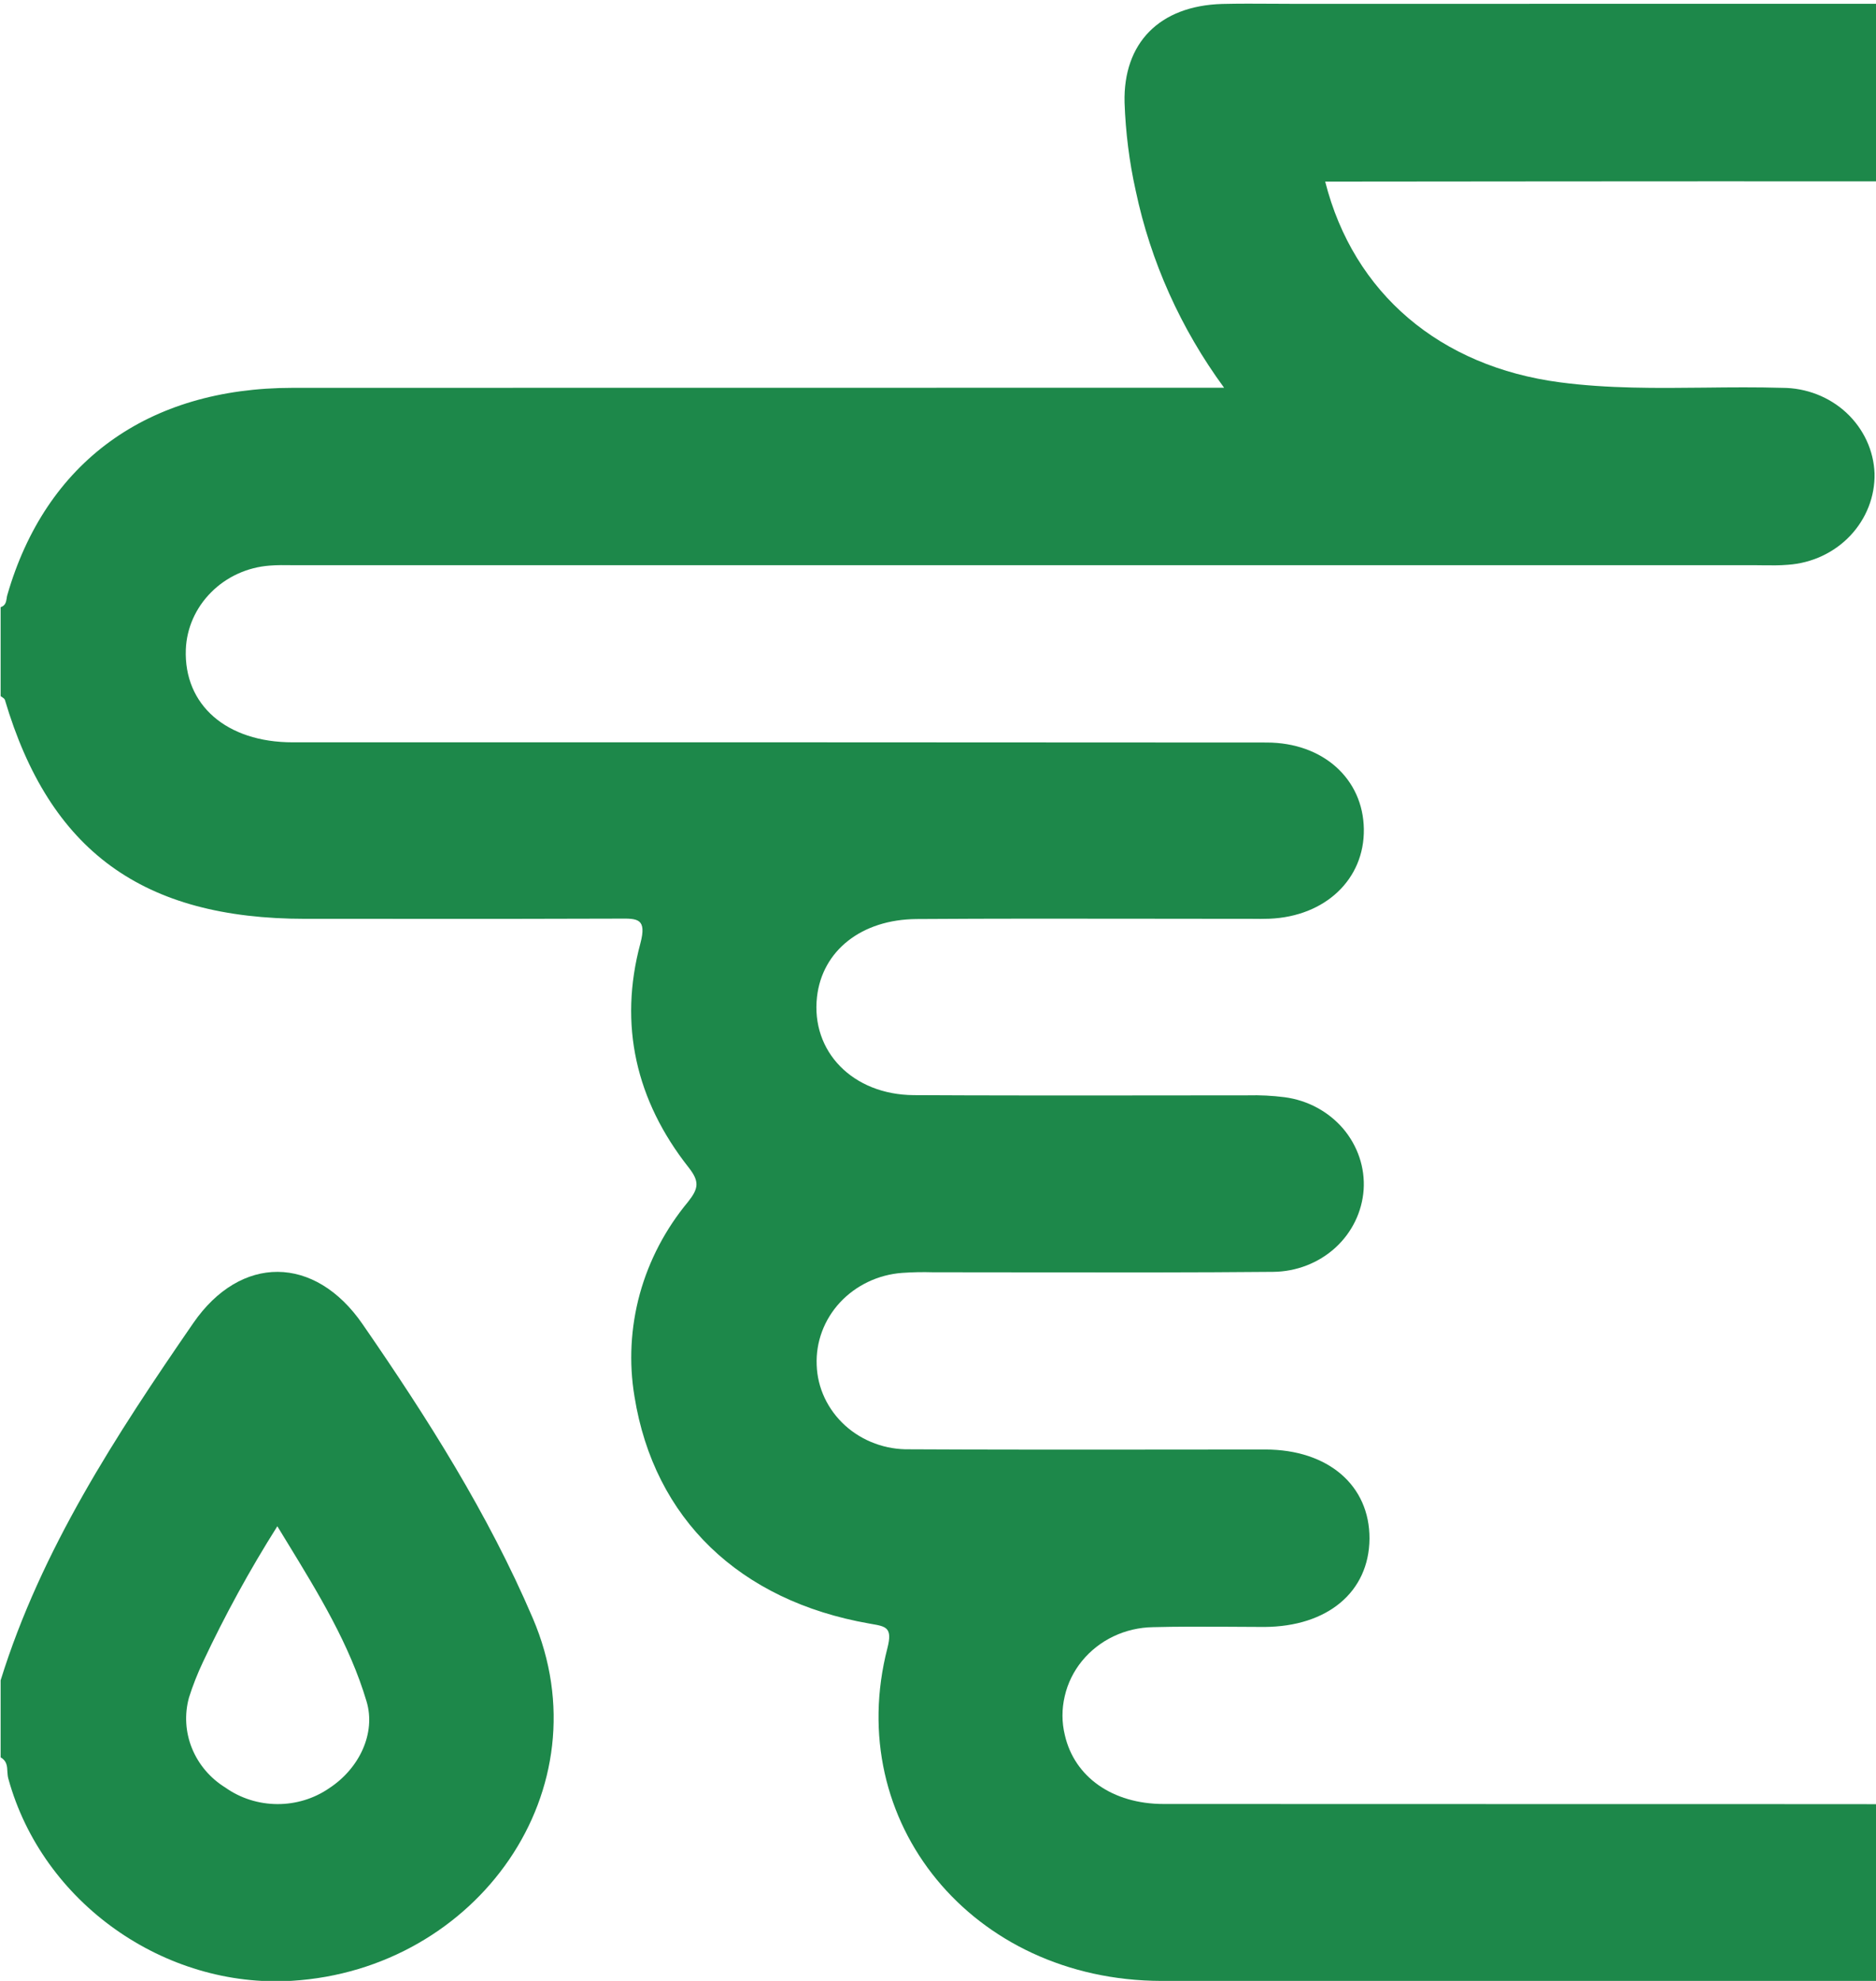 <svg width="18" height="19" viewBox="0 0 18 19" fill="none" xmlns="http://www.w3.org/2000/svg">
<g clip-path="url(#clip0_116_480)">
<path fill-rule="evenodd" clip-rule="evenodd" d="M0.064 5.74C0.058 5.775 0.052 5.809 0.006 5.824L0.006 6.677C0.01 6.68 0.016 6.684 0.021 6.687C0.033 6.695 0.044 6.703 0.047 6.713C0.477 8.163 1.368 8.813 2.93 8.813C3.178 8.813 3.426 8.813 3.674 8.813C4.425 8.814 5.176 8.814 5.927 8.811C5.932 8.811 5.938 8.811 5.943 8.811C6.118 8.809 6.208 8.809 6.144 9.05C5.935 9.829 6.101 10.555 6.606 11.196C6.714 11.332 6.703 11.4 6.602 11.527C6.386 11.787 6.228 12.088 6.139 12.41C6.051 12.732 6.033 13.068 6.088 13.396C6.277 14.57 7.097 15.354 8.339 15.572C8.346 15.573 8.354 15.575 8.361 15.576C8.501 15.6 8.565 15.611 8.515 15.806C8.084 17.475 9.329 18.995 11.142 19C14.88 19.01 18.619 19.01 22.358 18.999C23.989 18.995 25.448 18.527 26.627 17.4C26.727 17.305 26.831 17.303 26.949 17.303C27.75 17.304 28.551 17.304 29.352 17.304C30.044 17.303 30.389 16.973 30.389 16.309C30.39 12.063 30.39 7.817 30.389 3.571C30.389 2.912 30.042 2.585 29.344 2.584C29.229 2.584 29.114 2.584 29 2.584C28.323 2.583 27.647 2.581 26.97 2.587C26.898 2.592 26.826 2.581 26.759 2.554C26.693 2.528 26.633 2.486 26.587 2.434C26.252 2.084 25.877 1.773 25.468 1.505C23.879 0.444 22.094 0.033 20.181 0.036C17.6 0.037 15.018 0.037 12.437 0.037C12.363 0.037 12.289 0.037 12.216 0.036C12.052 0.035 11.888 0.034 11.725 0.038C11.125 0.056 10.776 0.412 10.79 0.984C10.8 1.268 10.835 1.551 10.897 1.829C11.04 2.508 11.329 3.152 11.745 3.719H11.384C8.526 3.719 5.668 3.719 2.809 3.72C1.416 3.72 0.438 4.431 0.07 5.708C0.067 5.719 0.065 5.729 0.064 5.74ZM14.888 1.74C14.165 1.741 13.44 1.742 12.715 1.742C12.988 2.817 13.819 3.516 14.967 3.667C15.43 3.728 15.895 3.723 16.36 3.718C16.607 3.715 16.853 3.713 17.1 3.72C17.33 3.72 17.551 3.806 17.716 3.959C17.881 4.113 17.978 4.321 17.986 4.541C17.991 4.761 17.907 4.975 17.753 5.138C17.599 5.301 17.385 5.401 17.156 5.417C17.076 5.424 16.997 5.423 16.917 5.422C16.888 5.421 16.858 5.421 16.829 5.421L2.884 5.421C2.858 5.421 2.832 5.421 2.806 5.421C2.733 5.42 2.66 5.419 2.587 5.425C2.374 5.441 2.174 5.532 2.026 5.681C1.878 5.829 1.791 6.024 1.783 6.229C1.763 6.761 2.172 7.12 2.809 7.12C5.924 7.119 9.04 7.12 12.155 7.122C12.695 7.123 13.079 7.471 13.086 7.952C13.093 8.432 12.717 8.79 12.18 8.812C12.125 8.814 12.069 8.814 12.014 8.813C11.99 8.813 11.966 8.813 11.943 8.813C11.634 8.813 11.326 8.812 11.018 8.812C10.278 8.811 9.538 8.81 8.797 8.815C8.264 8.818 7.889 9.12 7.839 9.562C7.78 10.085 8.181 10.5 8.767 10.504C9.454 10.508 10.14 10.507 10.826 10.507C11.208 10.506 11.59 10.506 11.972 10.506C12.09 10.503 12.209 10.509 12.326 10.524C12.546 10.553 12.746 10.661 12.887 10.825C13.027 10.99 13.098 11.199 13.084 11.411C13.069 11.623 12.972 11.823 12.811 11.969C12.65 12.115 12.437 12.197 12.216 12.199C11.456 12.206 10.697 12.205 9.937 12.204C9.609 12.203 9.28 12.203 8.952 12.203C8.853 12.2 8.754 12.202 8.655 12.209C8.426 12.226 8.213 12.328 8.06 12.492C7.907 12.657 7.827 12.872 7.836 13.092C7.843 13.313 7.942 13.521 8.109 13.673C8.276 13.824 8.499 13.906 8.729 13.901C9.454 13.905 10.178 13.904 10.902 13.904C11.315 13.903 11.728 13.903 12.142 13.903C12.744 13.904 13.143 14.248 13.14 14.759C13.136 15.268 12.739 15.602 12.131 15.605C12.006 15.605 11.881 15.604 11.757 15.603C11.525 15.602 11.294 15.601 11.063 15.607C10.931 15.609 10.802 15.639 10.684 15.695C10.566 15.751 10.463 15.832 10.382 15.931C10.301 16.03 10.244 16.146 10.216 16.269C10.187 16.392 10.187 16.519 10.217 16.642C10.309 17.044 10.674 17.303 11.165 17.303C12.511 17.304 13.856 17.304 15.202 17.304C15.706 17.304 16.209 17.304 16.713 17.304C17.268 17.304 17.822 17.304 18.377 17.305C19.672 17.306 20.967 17.307 22.262 17.302C23.604 17.297 24.793 16.943 25.664 15.886C25.832 15.682 26.075 15.603 26.348 15.604C26.615 15.605 26.883 15.605 27.15 15.604C27.555 15.604 27.96 15.603 28.366 15.608C28.54 15.61 28.62 15.591 28.62 15.387C28.613 11.757 28.613 8.127 28.619 4.497C28.619 4.314 28.563 4.279 28.387 4.282C27.977 4.288 27.567 4.287 27.157 4.287C26.895 4.286 26.632 4.286 26.369 4.287C26.221 4.293 26.073 4.265 25.938 4.203C25.804 4.142 25.688 4.05 25.599 3.936C24.849 3.001 23.844 2.43 22.694 2.069C22.055 1.863 21.387 1.755 20.713 1.747C18.774 1.737 16.834 1.739 14.888 1.74Z" fill="#1D884A"/>
<path fill-rule="evenodd" clip-rule="evenodd" d="M1.854 12.691C1.111 13.769 0.396 14.863 0.006 16.117V16.856C0.066 16.889 0.069 16.942 0.071 16.995C0.073 17.017 0.074 17.04 0.08 17.06C0.408 18.253 1.581 19.073 2.801 18.999C4.578 18.89 5.815 17.162 5.112 15.521C4.683 14.518 4.1 13.6 3.479 12.701C3.021 12.036 2.309 12.031 1.854 12.691ZM2.752 14.788C2.722 14.739 2.691 14.689 2.661 14.639C2.396 15.058 2.158 15.493 1.948 15.94C1.895 16.052 1.85 16.166 1.813 16.283C1.769 16.444 1.779 16.614 1.842 16.769C1.905 16.924 2.017 17.056 2.163 17.146C2.307 17.248 2.481 17.303 2.66 17.304C2.838 17.305 3.013 17.252 3.158 17.152C3.449 16.962 3.608 16.623 3.517 16.319C3.354 15.772 3.057 15.287 2.752 14.788Z" fill="#1D884A"/>
</g>
<defs>
<clipPath id="clip0_116_480">
<rect width="18" height="19" fill="white"/>
</clipPath>
</defs>
</svg>
